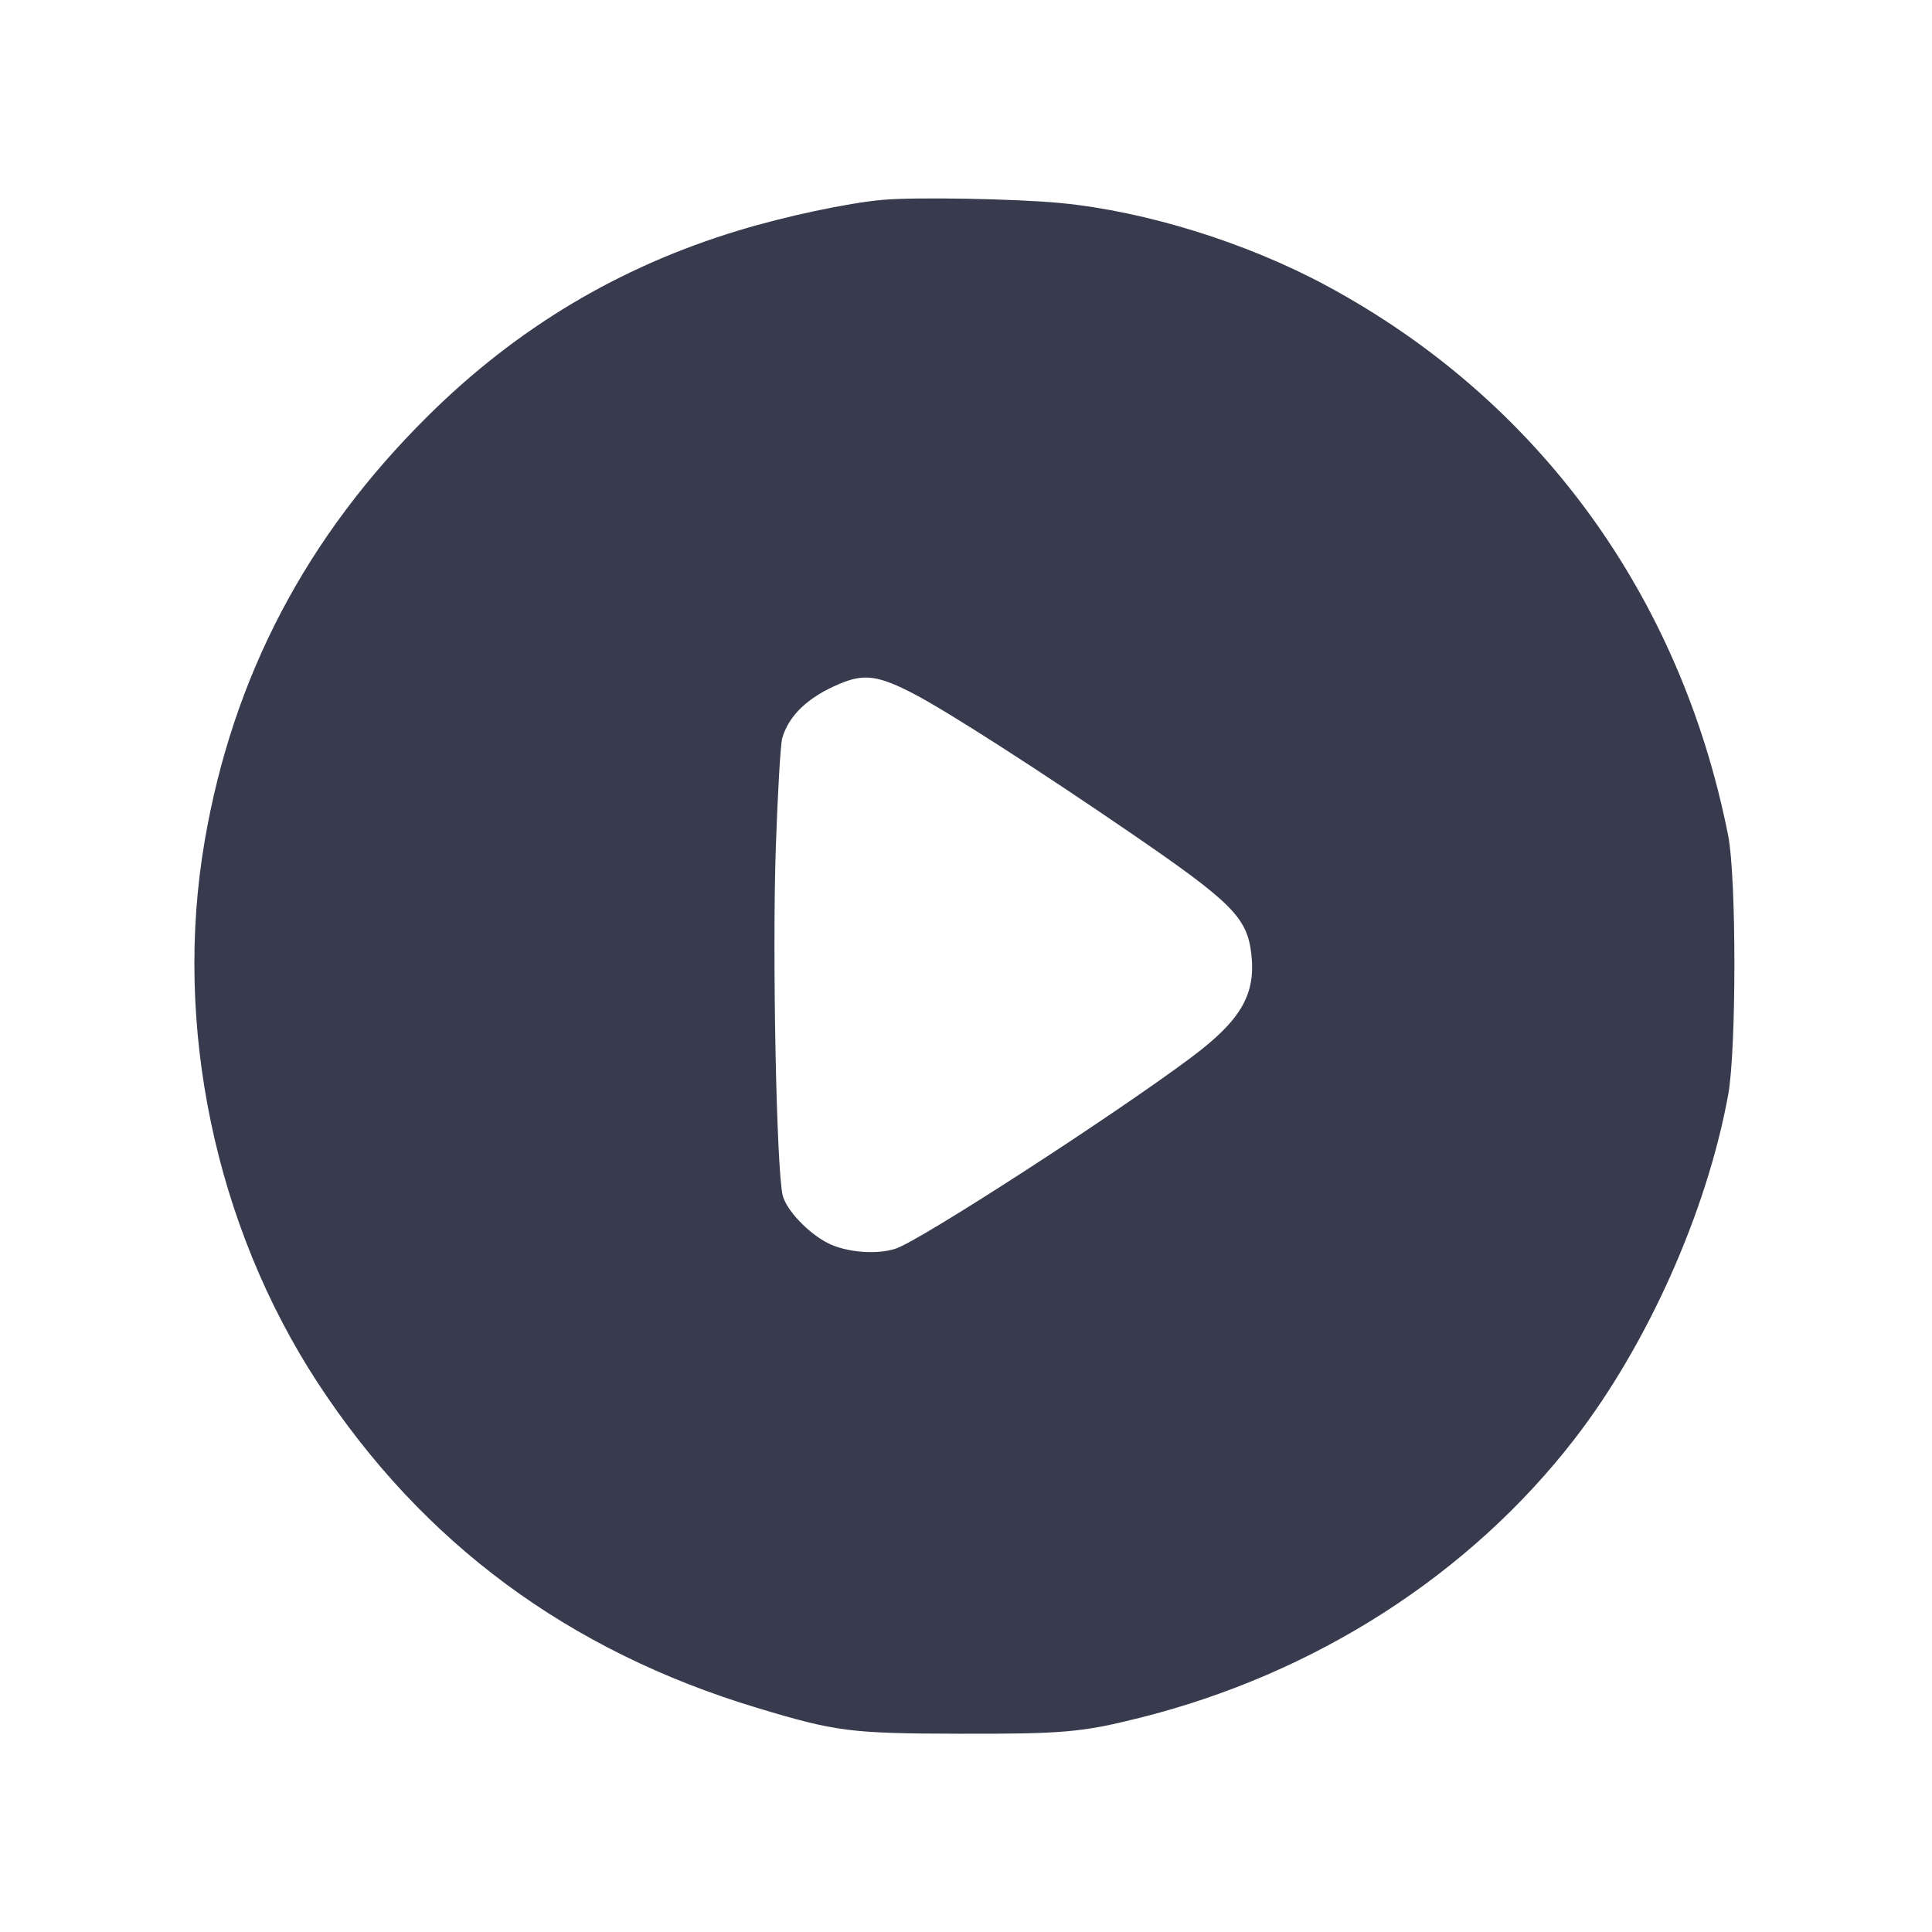 <svg width="24" height="24" viewBox="0 0 24 24" fill="none" xmlns="http://www.w3.org/2000/svg"><path d="M10.960 2.483 C 10.529 2.522,9.753 2.687,9.175 2.863 C 7.694 3.311,6.417 4.074,5.312 5.171 C 3.805 6.665,2.893 8.403,2.543 10.445 C 2.150 12.732,2.671 15.225,3.947 17.178 C 5.248 19.167,7.063 20.510,9.409 21.217 C 10.384 21.511,10.564 21.534,11.920 21.537 C 13.206 21.540,13.437 21.520,14.160 21.339 C 16.336 20.794,18.255 19.563,19.560 17.875 C 20.466 16.703,21.204 15.049,21.468 13.600 C 21.571 13.039,21.571 10.898,21.468 10.380 C 20.876 7.391,19.104 4.964,16.480 3.550 C 15.484 3.013,14.237 2.625,13.173 2.522 C 12.619 2.469,11.364 2.446,10.960 2.483 M11.376 8.632 C 11.791 8.852,12.906 9.567,14.020 10.330 C 15.304 11.209,15.490 11.394,15.544 11.847 C 15.603 12.353,15.417 12.674,14.792 13.140 C 13.837 13.854,11.443 15.403,11.130 15.510 C 10.896 15.589,10.513 15.559,10.285 15.443 C 10.040 15.318,9.773 15.037,9.724 14.854 C 9.646 14.560,9.592 11.872,9.637 10.540 C 9.660 9.858,9.696 9.242,9.717 9.170 C 9.799 8.886,10.039 8.659,10.429 8.495 C 10.739 8.364,10.917 8.390,11.376 8.632 " fill="#373B4D" stroke="none" fill-rule="evenodd"></path></svg>